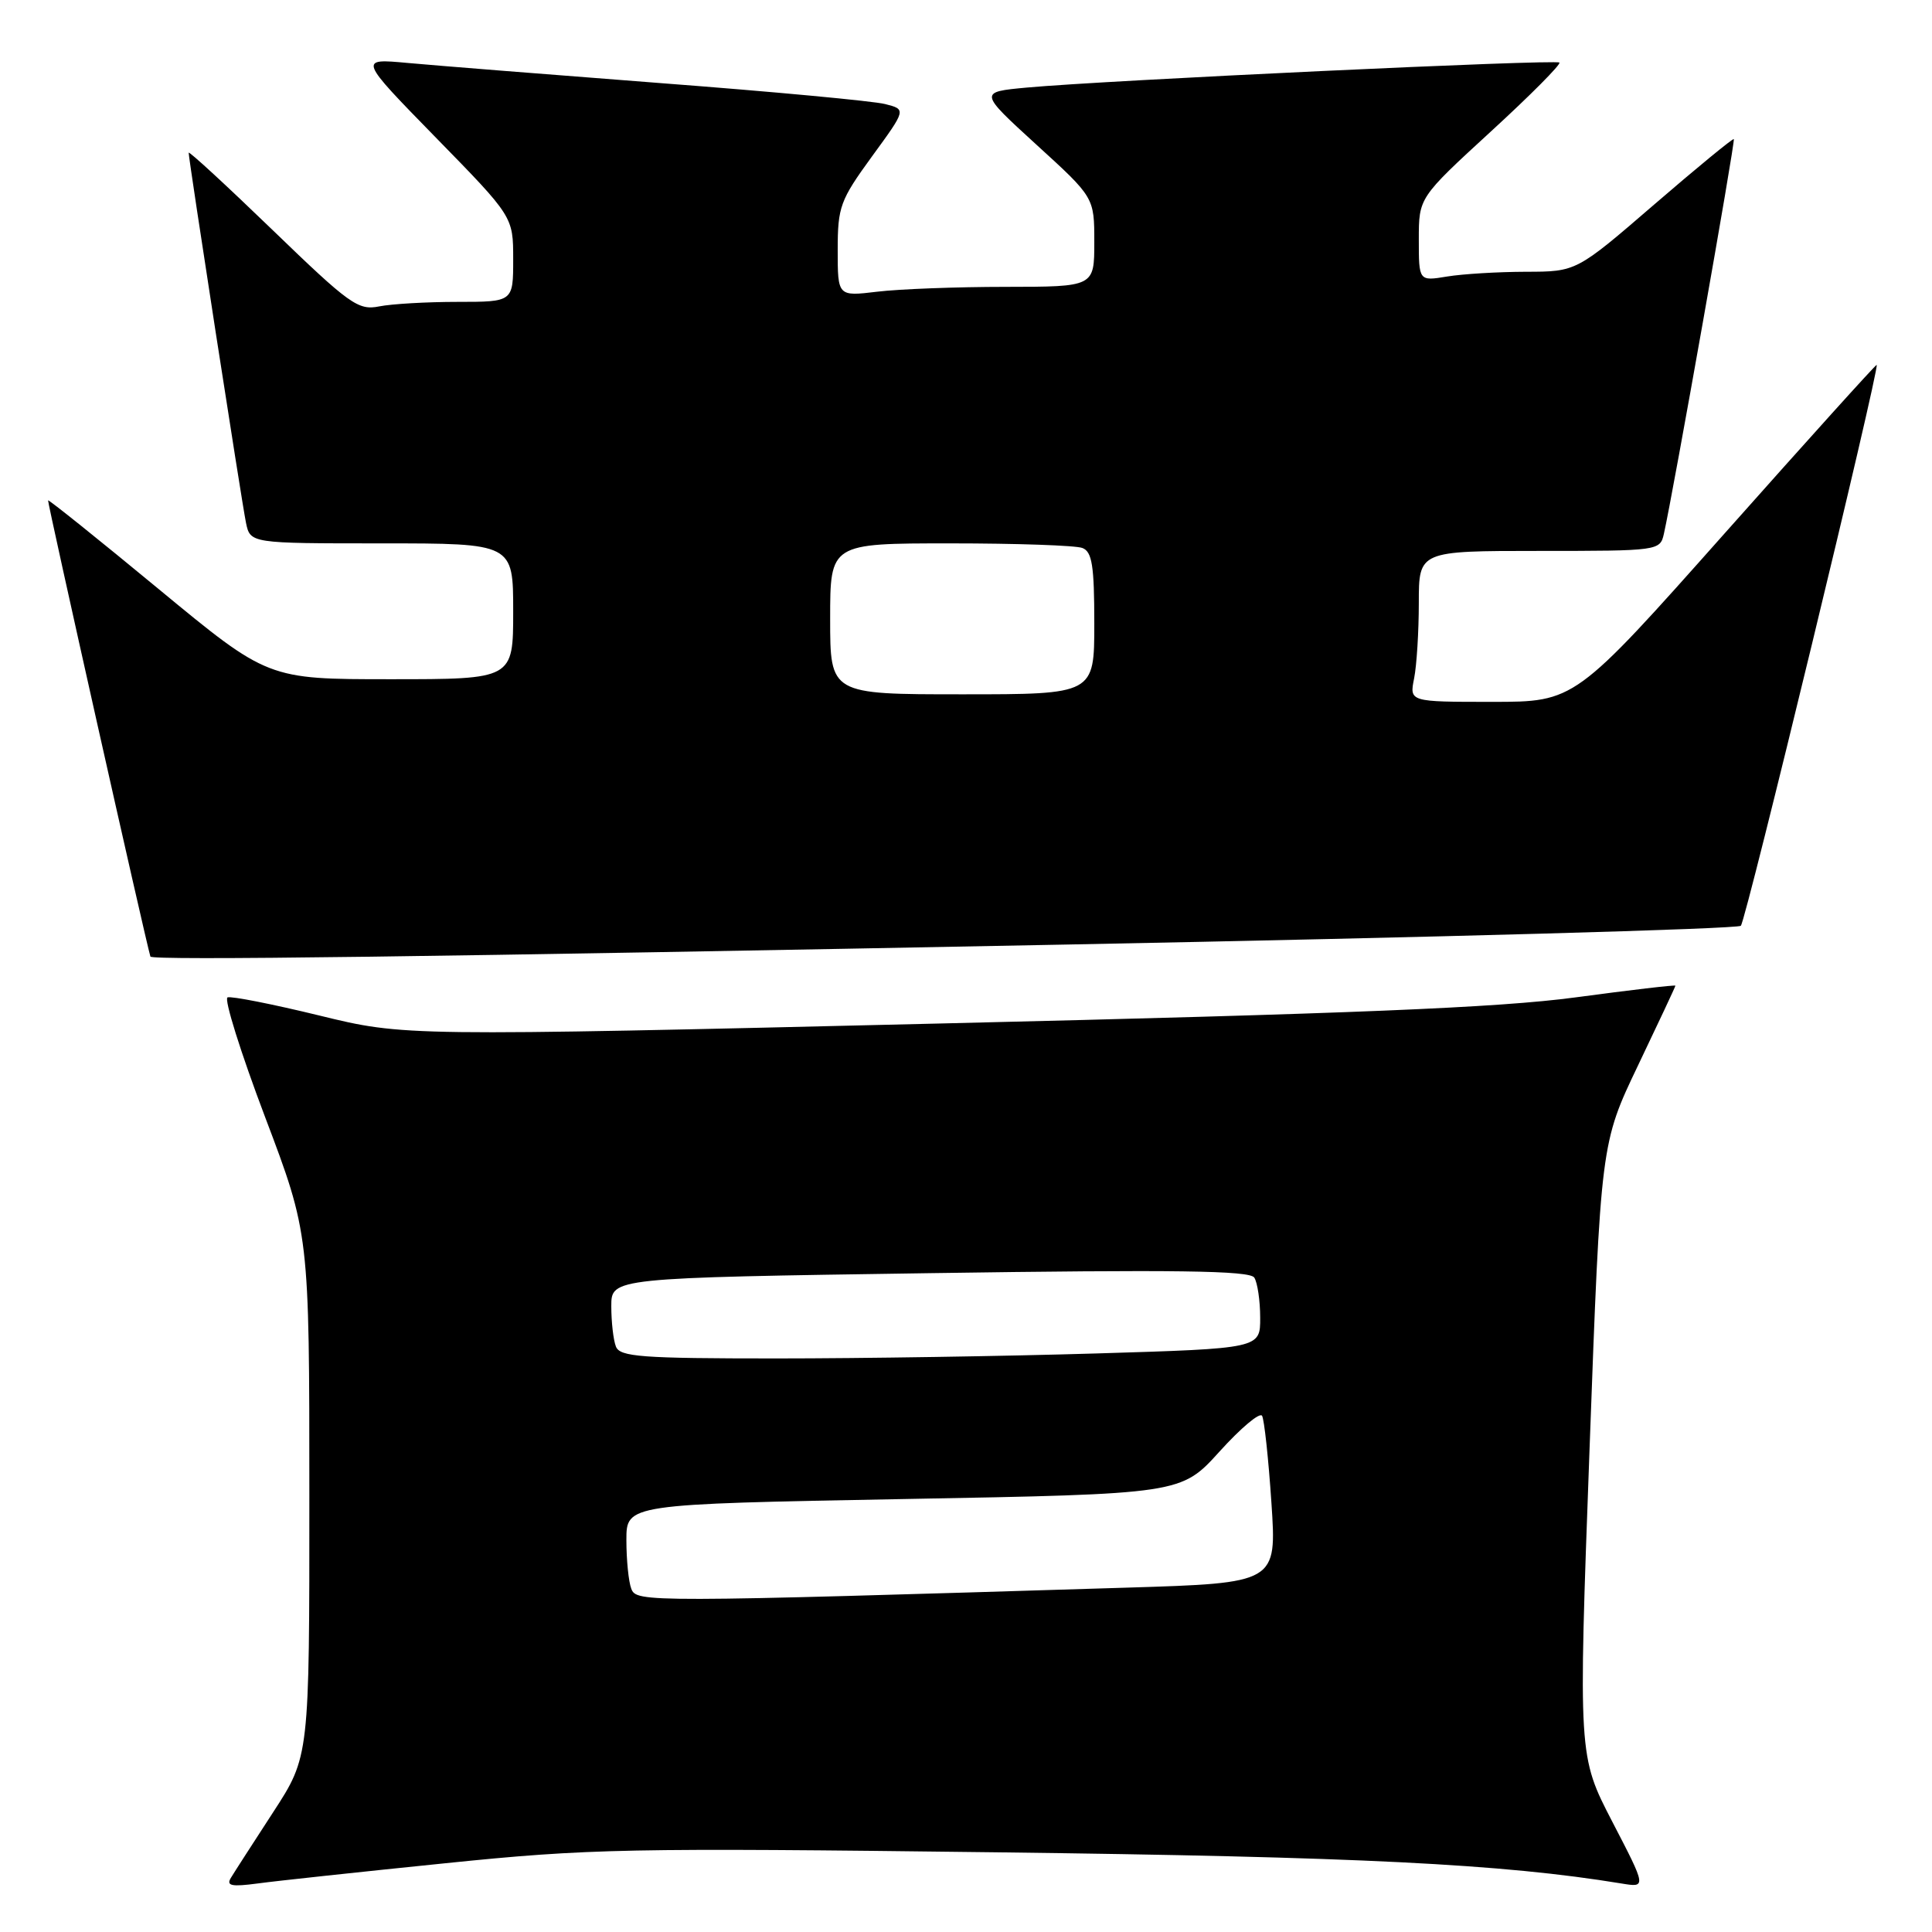 <?xml version="1.0" encoding="UTF-8" standalone="no"?>
<!DOCTYPE svg PUBLIC "-//W3C//DTD SVG 1.1//EN" "http://www.w3.org/Graphics/SVG/1.1/DTD/svg11.dtd" >
<svg xmlns="http://www.w3.org/2000/svg" xmlns:xlink="http://www.w3.org/1999/xlink" version="1.1" viewBox="0 0 256 256">
 <g >
 <path fill="currentColor"
d=" M 59.00 246.89 C 78.06 244.94 83.18 244.84 132.00 245.44 C 179.98 246.03 199.07 246.98 214.84 249.57 C 218.17 250.12 218.17 250.12 213.65 241.41 C 209.13 232.69 209.13 232.69 210.62 192.10 C 212.11 151.50 212.11 151.50 217.05 141.17 C 219.77 135.48 222.00 130.73 222.00 130.61 C 222.00 130.48 216.04 131.18 208.75 132.16 C 198.54 133.53 179.21 134.32 124.53 135.62 C 53.56 137.31 53.56 137.31 42.31 134.56 C 36.12 133.05 30.65 131.97 30.15 132.16 C 29.66 132.35 31.89 139.47 35.12 148.00 C 40.99 163.50 40.99 163.50 40.99 198.12 C 41.00 232.74 41.00 232.74 36.20 240.12 C 33.56 244.18 31.03 248.10 30.59 248.83 C 29.95 249.88 30.68 250.03 34.14 249.57 C 36.54 249.24 47.72 248.04 59.00 246.89 Z  M 141.70 125.15 C 190.21 124.21 230.24 123.09 230.67 122.67 C 231.35 121.98 249.09 48.74 248.67 48.35 C 248.58 48.26 239.54 58.28 228.59 70.60 C 208.68 93.00 208.68 93.00 197.71 93.00 C 186.75 93.00 186.75 93.00 187.38 89.88 C 187.72 88.16 188.00 83.66 188.00 79.88 C 188.00 73.00 188.00 73.00 203.98 73.00 C 219.74 73.00 219.97 72.97 220.47 70.75 C 221.65 65.56 229.97 18.64 229.74 18.43 C 229.61 18.31 224.86 22.21 219.19 27.10 C 208.88 36.00 208.88 36.00 202.19 36.01 C 198.51 36.02 193.81 36.30 191.75 36.64 C 188.00 37.26 188.00 37.26 188.00 31.73 C 188.00 26.19 188.00 26.19 197.52 17.45 C 202.76 12.65 206.86 8.52 206.63 8.29 C 206.17 7.84 146.47 10.64 136.09 11.60 C 129.69 12.19 129.69 12.19 137.34 19.18 C 145.00 26.16 145.00 26.16 145.00 32.08 C 145.00 38.00 145.00 38.00 133.25 38.01 C 126.79 38.01 119.14 38.30 116.25 38.65 C 111.00 39.28 111.00 39.28 111.00 33.12 C 111.00 27.40 111.32 26.53 115.54 20.73 C 120.09 14.50 120.09 14.50 117.29 13.79 C 115.76 13.39 102.35 12.14 87.50 11.01 C 72.65 9.87 57.58 8.67 54.00 8.34 C 47.50 7.74 47.50 7.74 57.75 18.23 C 68.00 28.71 68.00 28.71 68.00 34.36 C 68.00 40.00 68.00 40.00 60.62 40.00 C 56.57 40.00 51.89 40.27 50.24 40.60 C 47.46 41.16 46.32 40.34 36.11 30.47 C 30.00 24.57 25.00 19.96 25.00 20.24 C 25.00 21.15 32.02 66.46 32.59 69.25 C 33.16 72.00 33.16 72.00 50.58 72.00 C 68.00 72.00 68.00 72.00 68.00 81.00 C 68.00 90.00 68.00 90.00 51.74 90.00 C 35.49 90.00 35.49 90.00 21.02 78.05 C 13.07 71.48 6.48 66.20 6.37 66.30 C 6.24 66.44 19.24 124.43 19.93 126.75 C 20.08 127.28 56.90 126.80 141.70 125.15 Z  M 83.65 210.52 C 83.29 209.60 83.00 206.69 83.00 204.07 C 83.00 199.31 83.00 199.31 119.75 198.63 C 156.50 197.96 156.50 197.96 161.60 192.33 C 164.40 189.23 166.93 187.10 167.23 187.60 C 167.52 188.09 168.08 193.28 168.47 199.13 C 169.18 209.76 169.18 209.76 149.34 210.37 C 85.42 212.33 84.34 212.33 83.65 210.52 Z  M 81.61 178.42 C 81.27 177.55 81.00 175.15 81.00 173.08 C 81.00 169.32 81.00 169.32 123.21 168.70 C 155.79 168.22 165.60 168.35 166.20 169.29 C 166.62 169.95 166.98 172.34 166.98 174.59 C 167.00 178.68 167.00 178.68 145.25 179.34 C 133.29 179.70 114.21 180.00 102.86 180.00 C 84.95 180.00 82.13 179.79 81.61 178.42 Z  M 110.00 82.00 C 110.00 72.00 110.00 72.00 125.92 72.00 C 134.67 72.00 142.55 72.27 143.42 72.61 C 144.71 73.10 145.00 74.96 145.00 82.61 C 145.00 92.00 145.00 92.00 127.50 92.00 C 110.00 92.00 110.00 92.00 110.00 82.00 Z "/>
</g>
</svg>